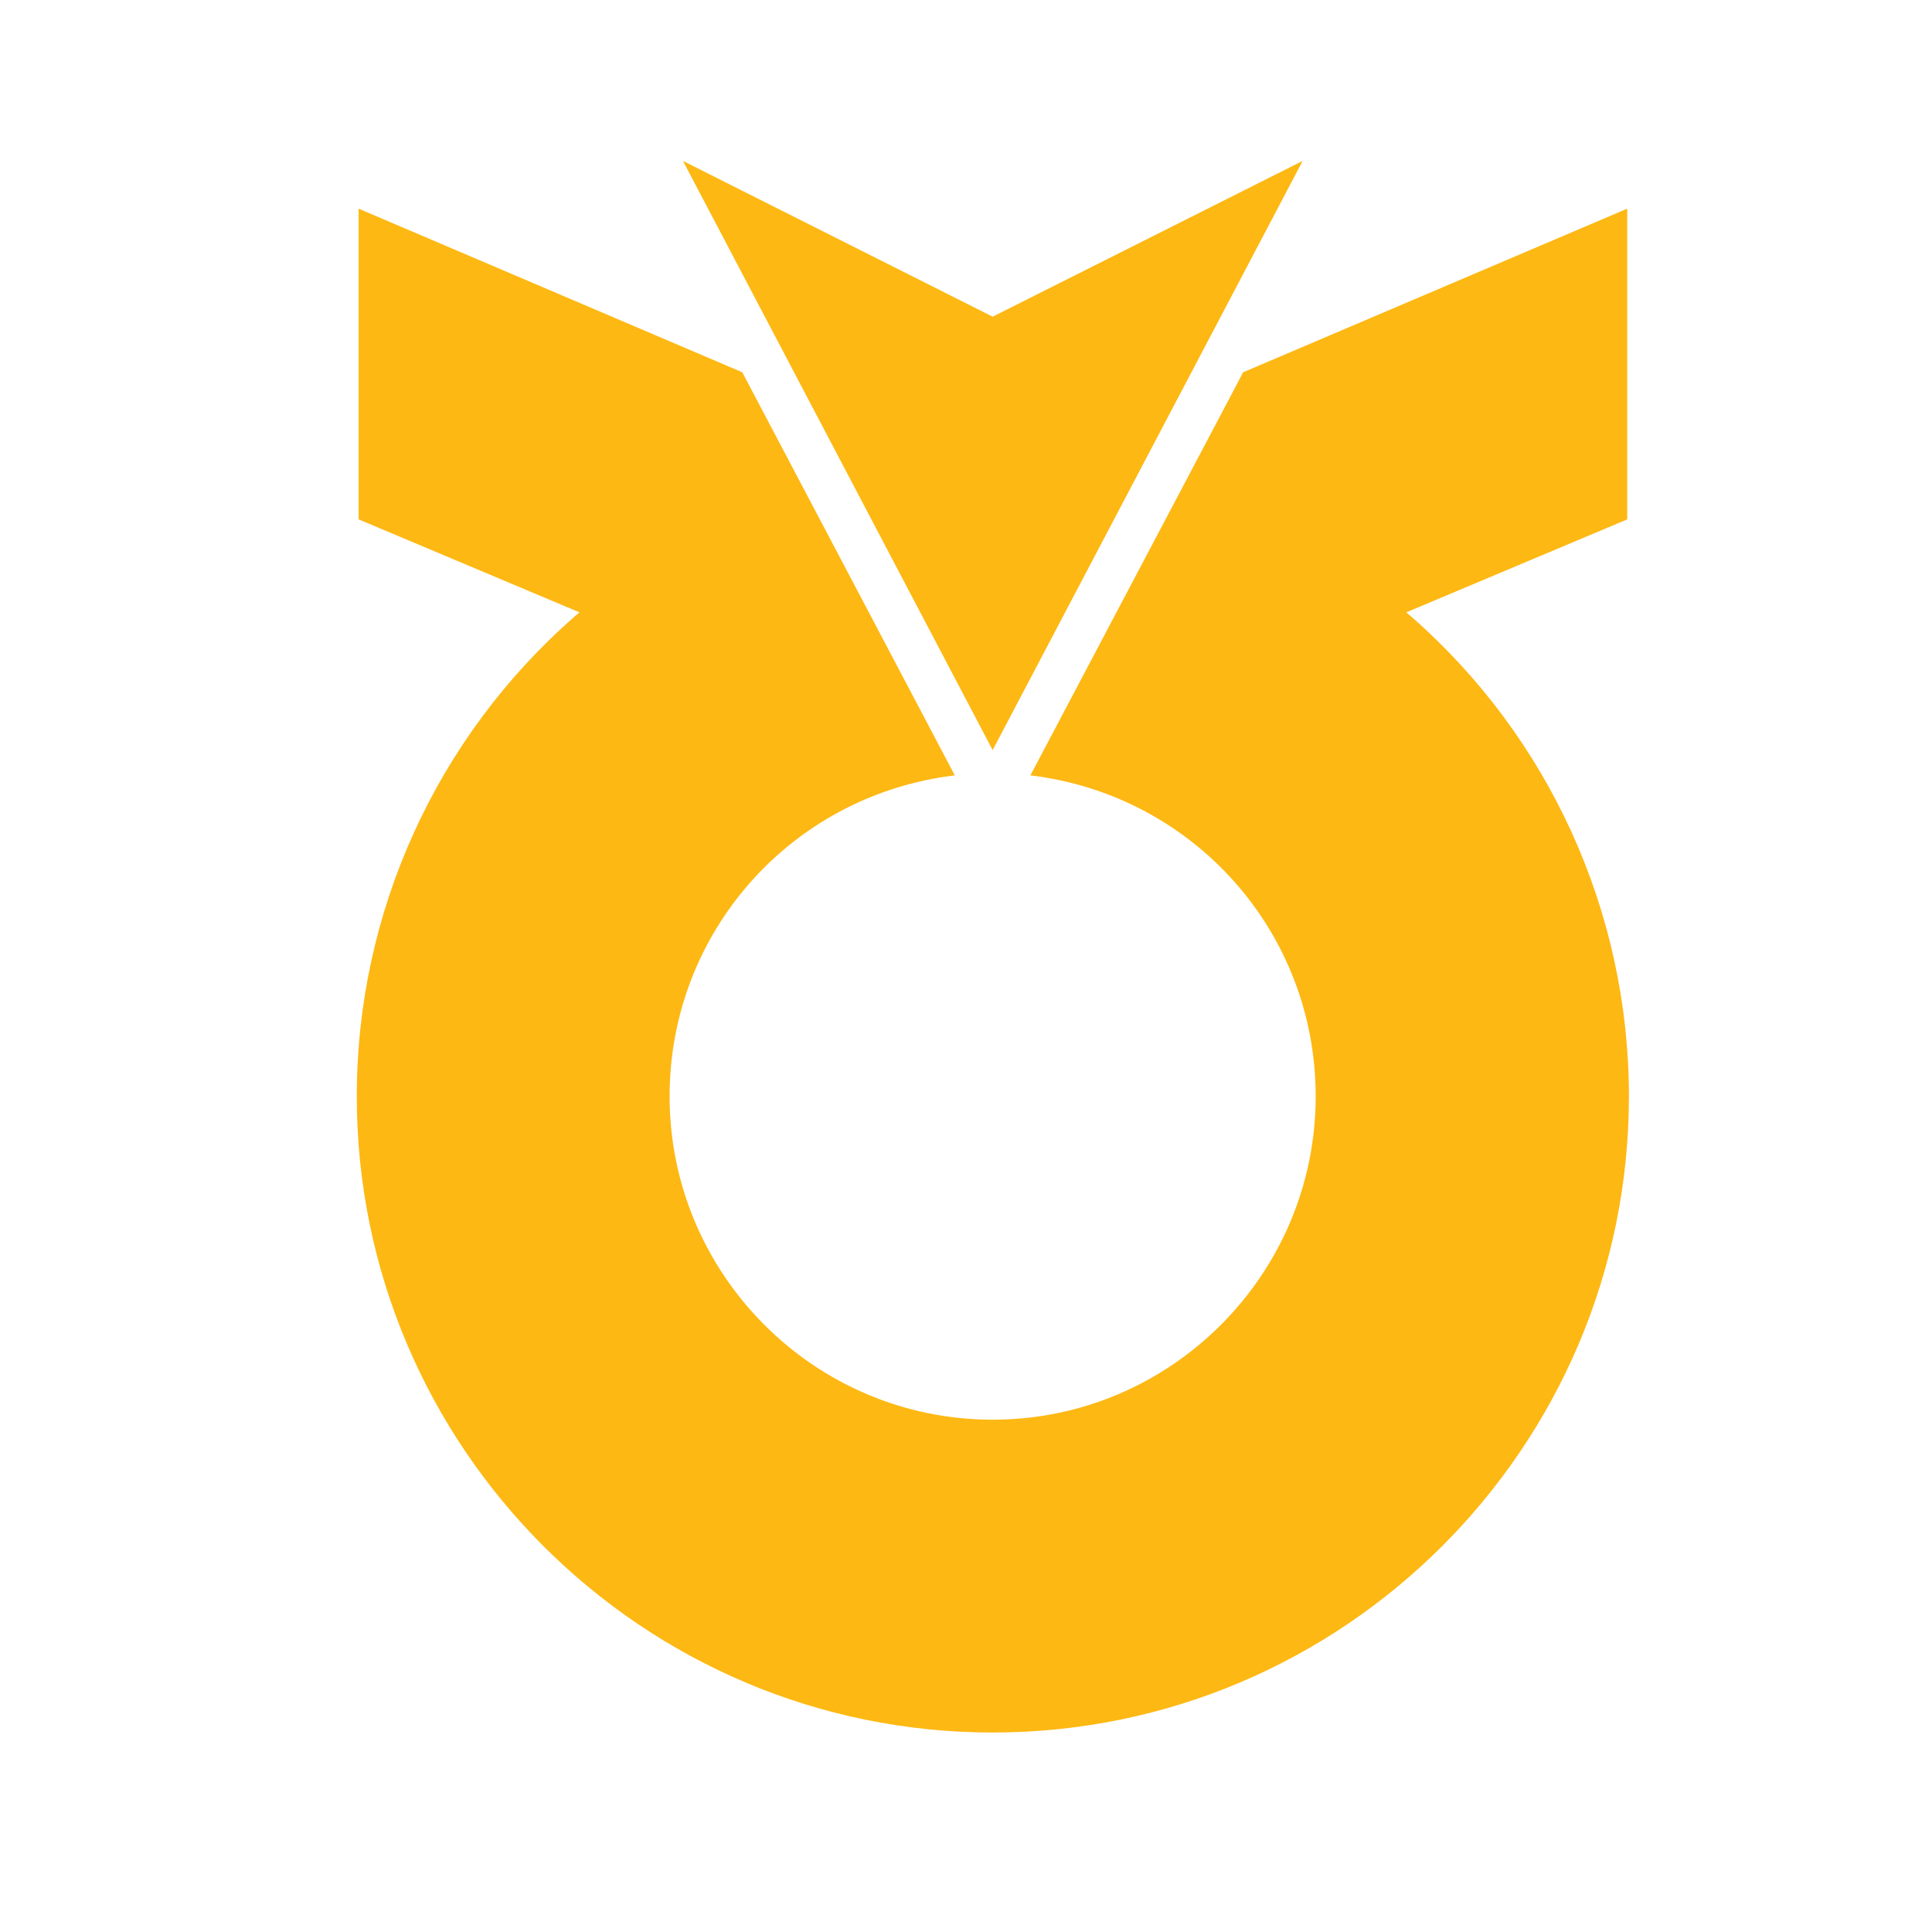 <svg height="24" viewBox="0 0 24 24" width="24" xmlns="http://www.w3.org/2000/svg"><path d="m16.214.592v3.86l-2.745 1.155.059.05c1.721 1.505 2.707 3.68 2.707 5.961 0 4.358-3.546 7.904-7.903 7.904-4.356 0-7.9-3.546-7.9-7.904 0-2.283.987-4.456 2.708-5.961l.059-.05-2.744-1.155v-3.86l4.767 2.033s.009.018.027.052l.077.147c.484.918 2.483 4.71 2.535 4.808-2.024.243-3.543 1.943-3.543 3.987 0 2.212 1.8 4.017 4.013 4.017 2.213 0 4.013-1.805 4.013-4.017 0-2.044-1.52-3.744-3.544-3.987.051-.098 2.053-3.89 2.538-4.808l.077-.147c.018-.034.027-.052.027-.052zm-4.032-.593-3.851 7.319-3.847-7.319 3.847 1.935z" fill="#fdb813" fill-rule="evenodd" transform="translate(4 2)"/></svg>